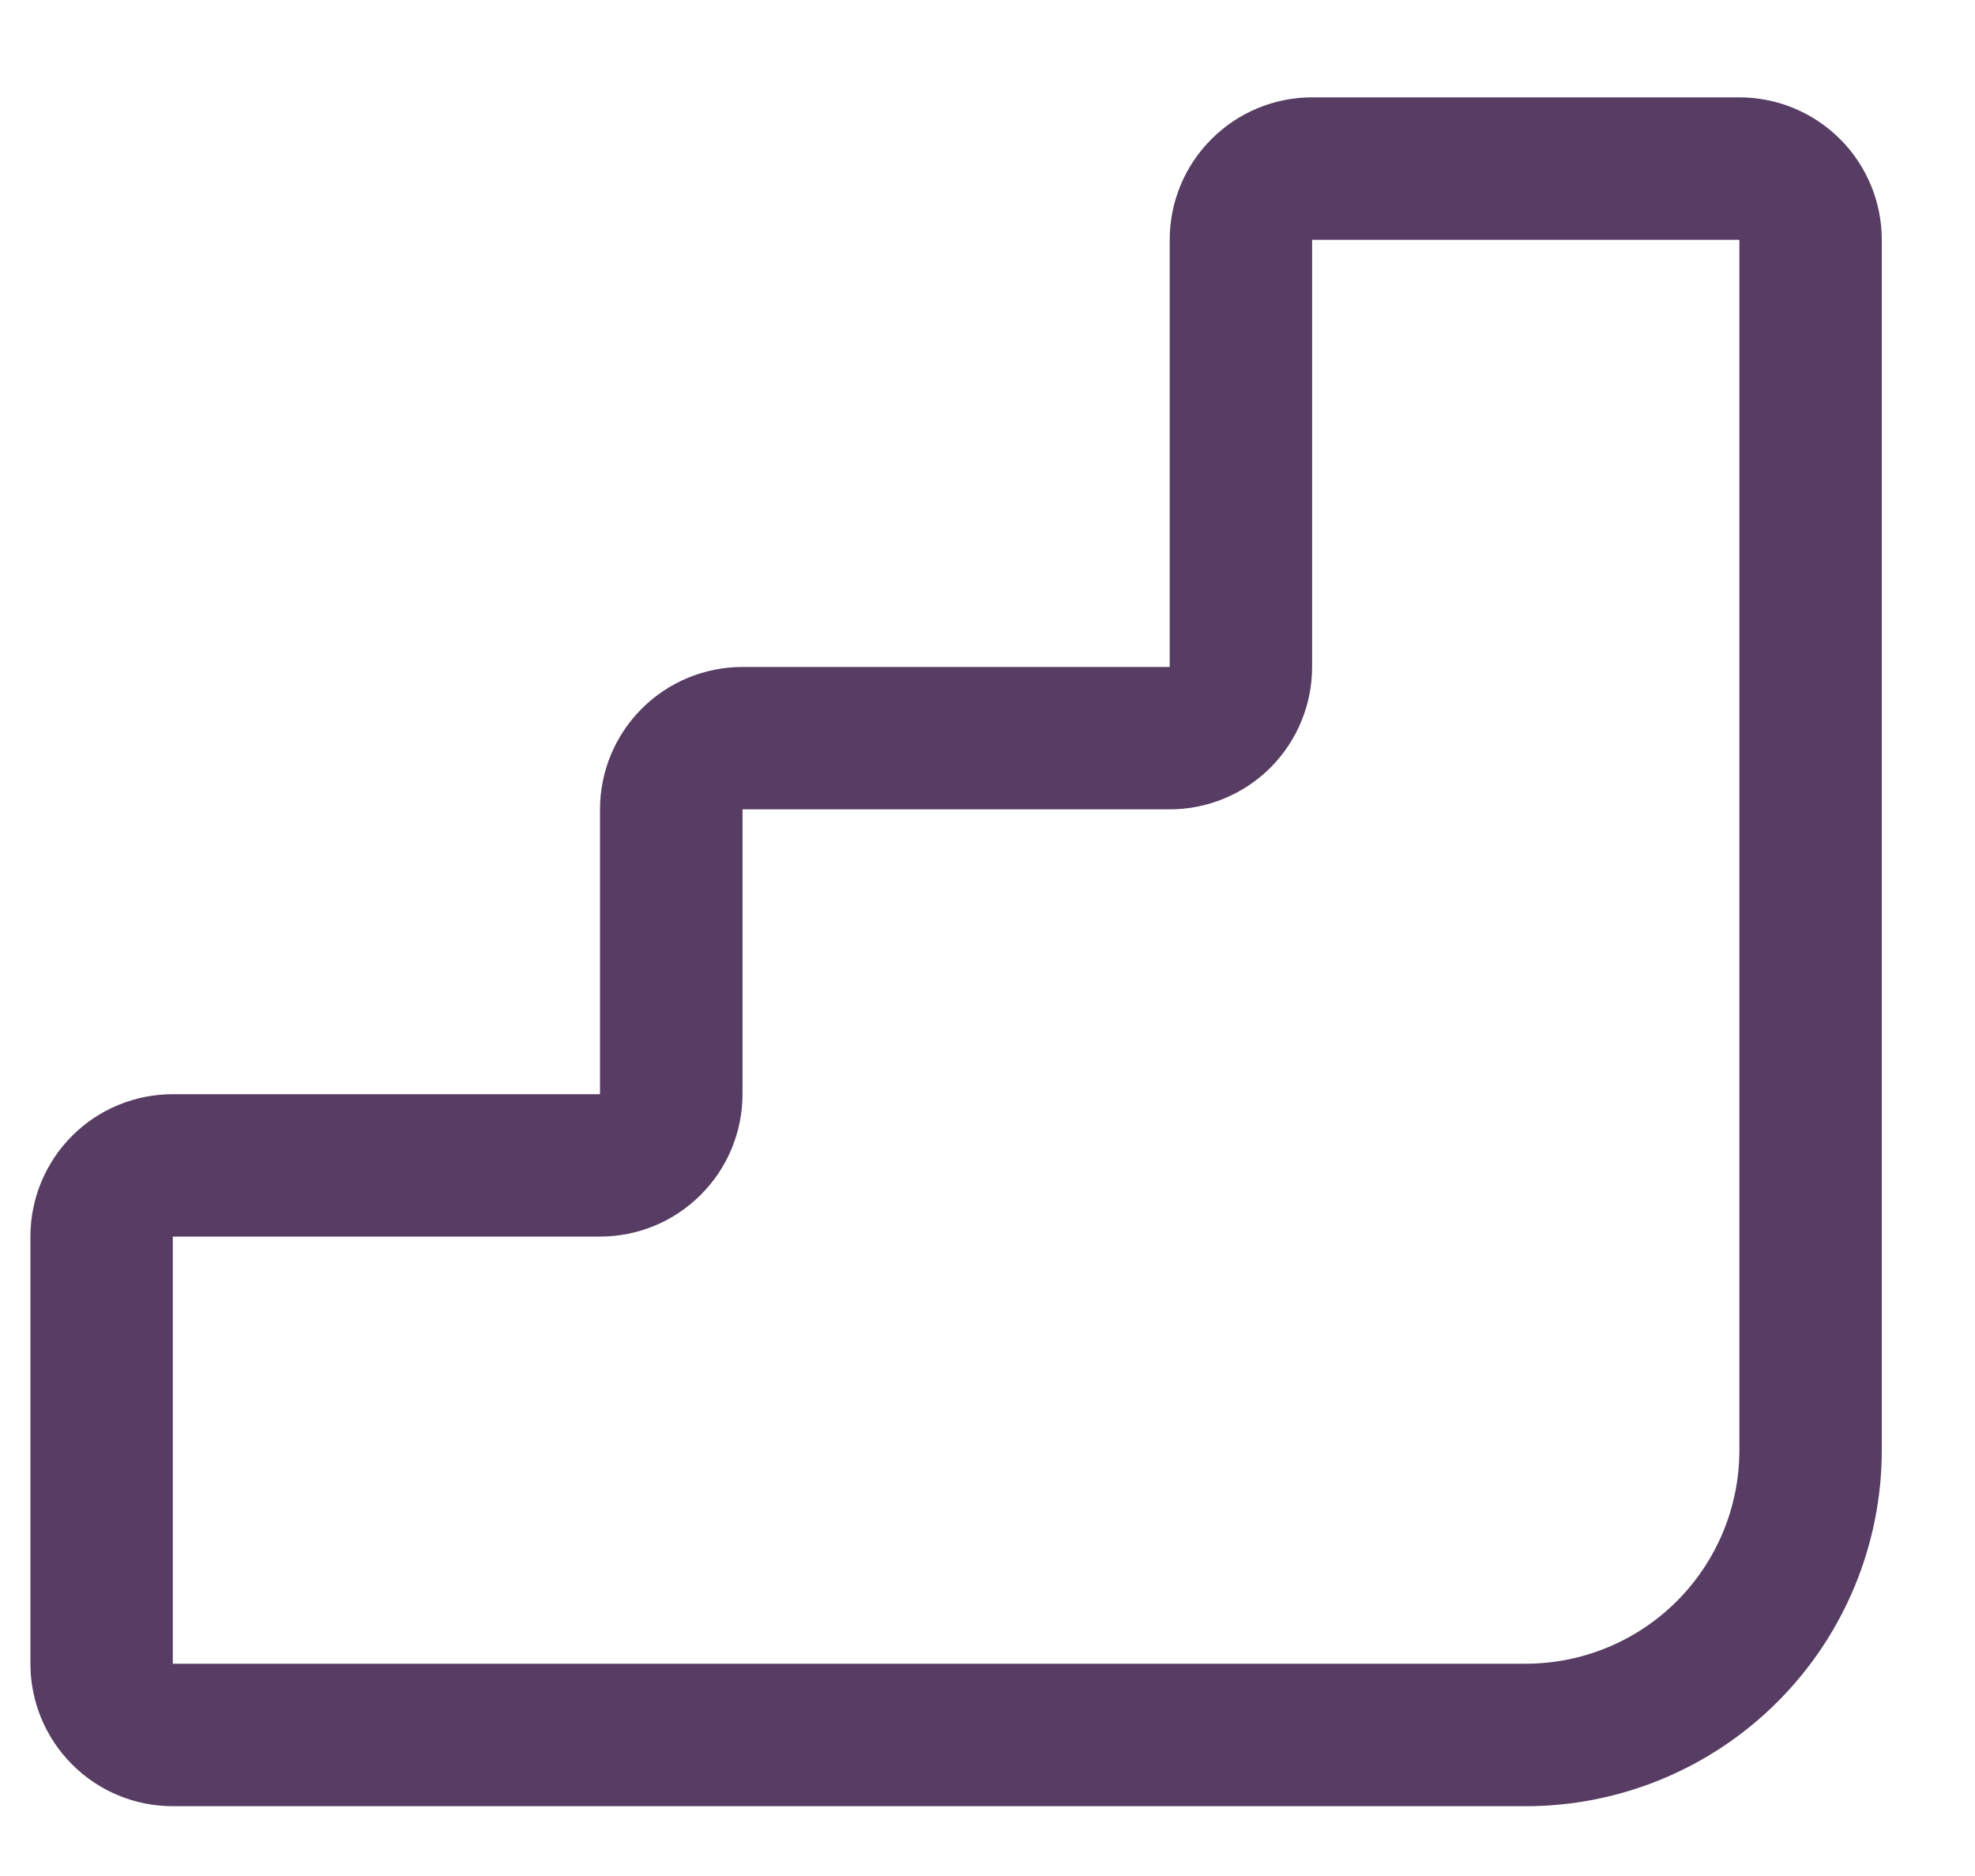 <svg width="20" height="19" viewBox="0 0 20 19" fill="none" xmlns="http://www.w3.org/2000/svg">
<path d="M11.845 2.429C11.845 2.046 11.997 1.679 12.268 1.409C12.538 1.138 12.905 0.986 13.287 0.986H17.614C17.996 0.986 18.363 1.138 18.634 1.409C18.904 1.679 19.056 2.046 19.056 2.429V14.687C19.056 15.643 18.676 16.56 18 17.236C17.324 17.913 16.407 18.293 15.45 18.293H1.75C1.367 18.293 1 18.141 0.73 17.87C0.46 17.6 0.308 17.233 0.308 16.85V12.524C0.308 12.141 0.46 11.774 0.73 11.504C1 11.233 1.367 11.082 1.75 11.082H6.076V8.197C6.076 7.815 6.228 7.448 6.499 7.177C6.769 6.907 7.136 6.755 7.519 6.755H11.845V2.429ZM17.614 2.429H13.287V6.755C13.287 7.138 13.135 7.504 12.865 7.775C12.594 8.045 12.228 8.197 11.845 8.197H7.519V11.082C7.519 11.464 7.367 11.831 7.096 12.101C6.826 12.372 6.459 12.524 6.076 12.524H1.75V16.85H15.45C16.024 16.85 16.575 16.622 16.98 16.217C17.386 15.811 17.614 15.261 17.614 14.687V2.429Z" fill="#573C63"/>
</svg>
